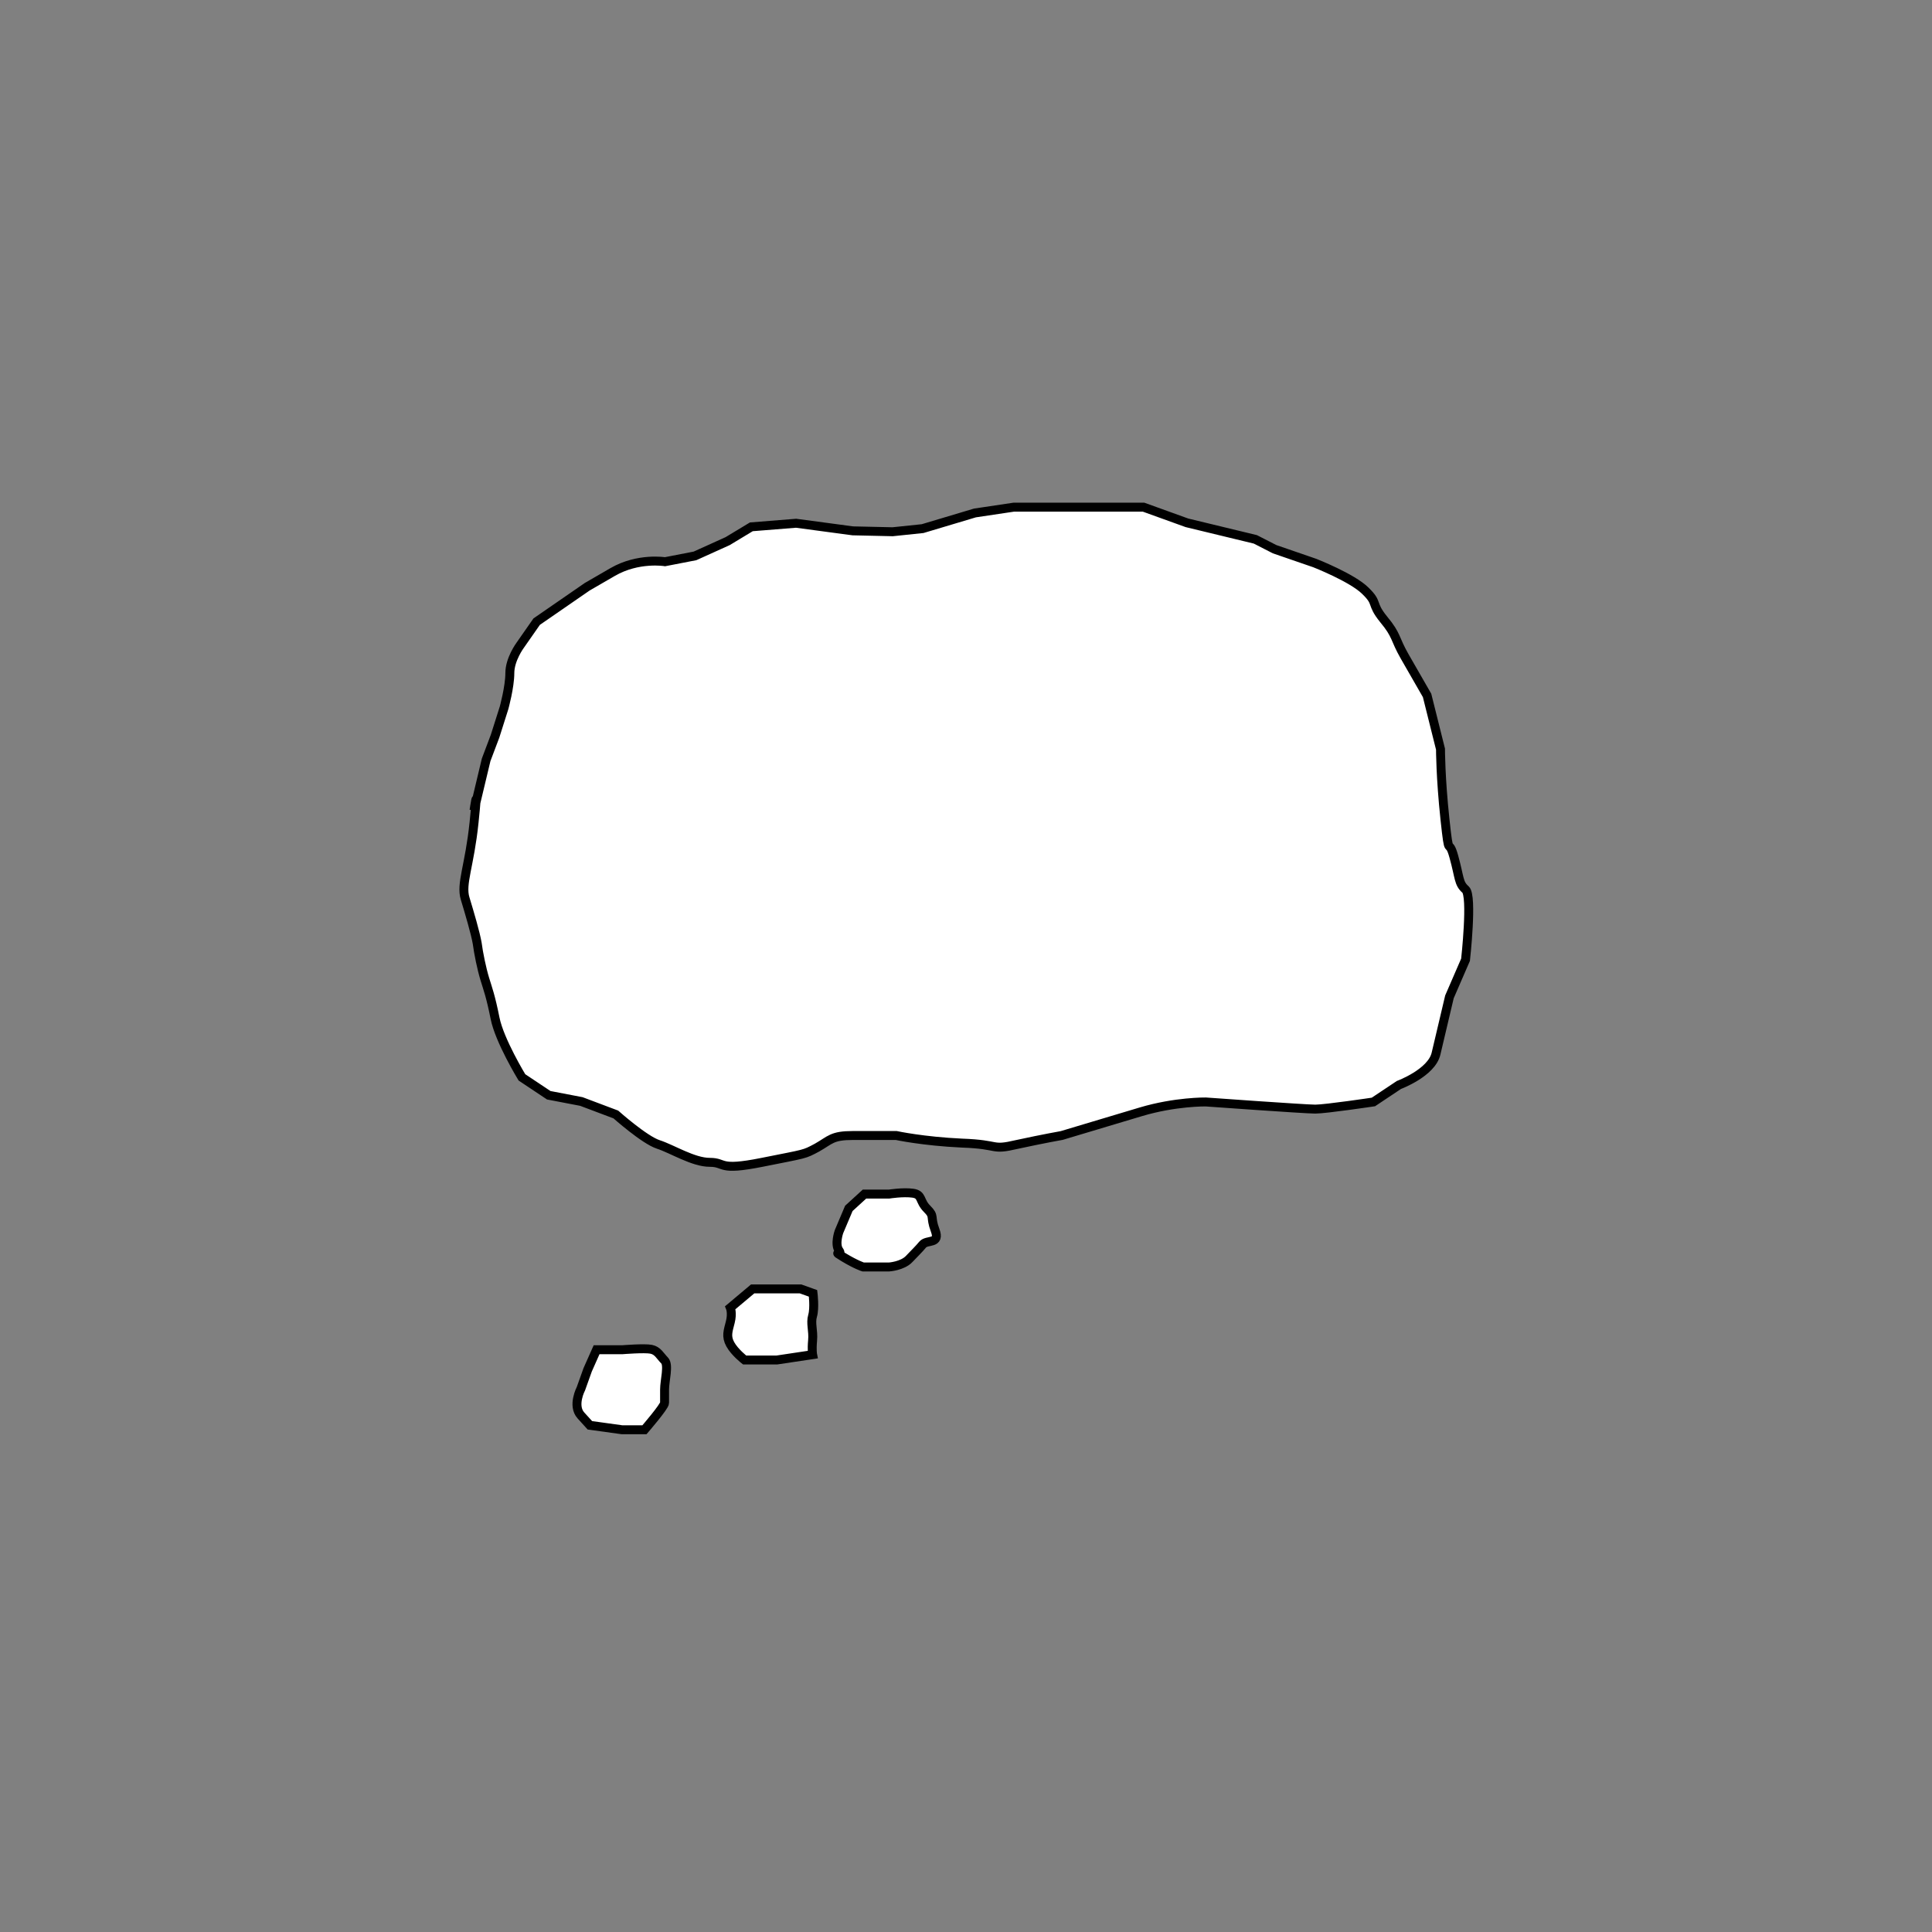 <?xml version="1.0" encoding="utf-8"?>
<!-- Generator: Adobe Illustrator 21.0.0, SVG Export Plug-In . SVG Version: 6.00 Build 0)  -->
<!DOCTYPE svg PUBLIC "-//W3C//DTD SVG 1.0//EN" "http://www.w3.org/TR/2001/REC-SVG-20010904/DTD/svg10.dtd">
<svg version="1.0" id="Layer_1" xmlns="http://www.w3.org/2000/svg" xmlns:xlink="http://www.w3.org/1999/xlink" x="0px" y="0px"
	 width="432px" height="432px" viewBox="0 0 432 432" enable-background="new 0 0 432 432" xml:space="preserve">
<rect x="0" y="0" width="432" height="432" fill="#808080" stroke="none"/>
<path fill="#FFFFFF" stroke="#000000" stroke-width="2" stroke-miterlimit="10" d="M190.7,118.7L178,117l-10,0.8l-5.3,3.2l-7.3,3.3
	l-6.7,1.3c0,0-6-1-11.7,2.3s-5.7,3.3-5.7,3.3L120,139l-3.7,5.3c0,0-2.3,3.1-2.3,6.2s-1.3,7.8-1.3,7.8l-2,6.3l-2,5.3l-2.7,11.3
	c0,0,1-7,0,2.7s-3,13.7-2,17s2.3,7.7,2.7,10c0.3,2.3,1,5.7,1.7,8s1.3,3.8,2.3,8.8s6,13.2,6,13.2l6,4l7.3,1.4l7.7,2.9
	c0,0,6.4,5.7,9.5,6.7s7.8,4,11.5,4s1.7,2,11.7,0s9.3-1.7,12.3-3.3c3-1.7,3.3-2.7,8-2.7s9.7,0,9.7,0s6,1.3,14.7,1.7
	c8.7,0.3,6.3,1.7,12.3,0.3c6-1.3,10-2,10-2s10-3,17.7-5.3s14.5-2.2,14.5-2.2s22.2,1.6,24.5,1.6s13-1.6,13-1.6l5.7-3.8
	c0,0,7.3-2.7,8.3-7s3-12.7,3-12.7l3.6-8.3c0,0,1.6-14.3,0-15.7s-1.3-2.6-2.6-7.3c-1.3-4.7-1,1-2-8.4c-1-9.3-1-15.7-1-15.7l-3-12
	c0,0-2.7-4.7-5-8.7s-1.7-4.7-4.7-8.3c-3-3.7-1.1-3.5-4.1-6.4c-2.9-2.9-11.3-6.2-11.3-6.2l-9-3.1l-4.3-2.2l-15.3-3.7l-9.7-3.5H242
	h-15.3l-8.7,1.3l-11.7,3.5l-6.7,0.7L190.7,118.7z"/>
<path fill="#FFFFFF" stroke="#000000" stroke-width="2" stroke-miterlimit="10" d="M198.8,267h-5.5l-3.5,3.2l-2.2,5.2
	c0,0-1,2.8,0,4.2s-1.8-0.2,1,1.5s4.4,2.2,4.4,2.2h5.8c0,0,3-0.2,4.5-1.8s2-2,3-3.2s4,0,2.8-3.2s0-3-1.8-4.8s-1-3.2-3.2-3.5
	S198.8,267,198.8,267z"/>
<path fill="#FFFFFF" stroke="#000000" stroke-width="2" stroke-miterlimit="10" d="M175,288.2h-4.5h-2.2l-5,4.2c0,0,0.5,1.2,0,3.2
	s-1,3.2,0,5s3.2,3.5,3.2,3.5h2.3h4.9l8-1.2c0,0-0.2-1,0-3.2s-0.5-3.8,0-5.5s0.1-5,0.1-5l-2.8-1H175z"/>
<path fill="#FFFFFF" stroke="#000000" stroke-width="2" stroke-miterlimit="10" d="M139.2,301.8h-5.8l-2,4.5l-1.5,4.2c0,0-2,3.8,0,6
	s2,2.2,2,2.2l7.2,1h5c0,0,4.5-5.2,4.5-6s0-1,0-3s1-5.5,0-6.5s-1.5-2.2-3-2.5S139.2,301.8,139.2,301.8z"/>
</svg>
